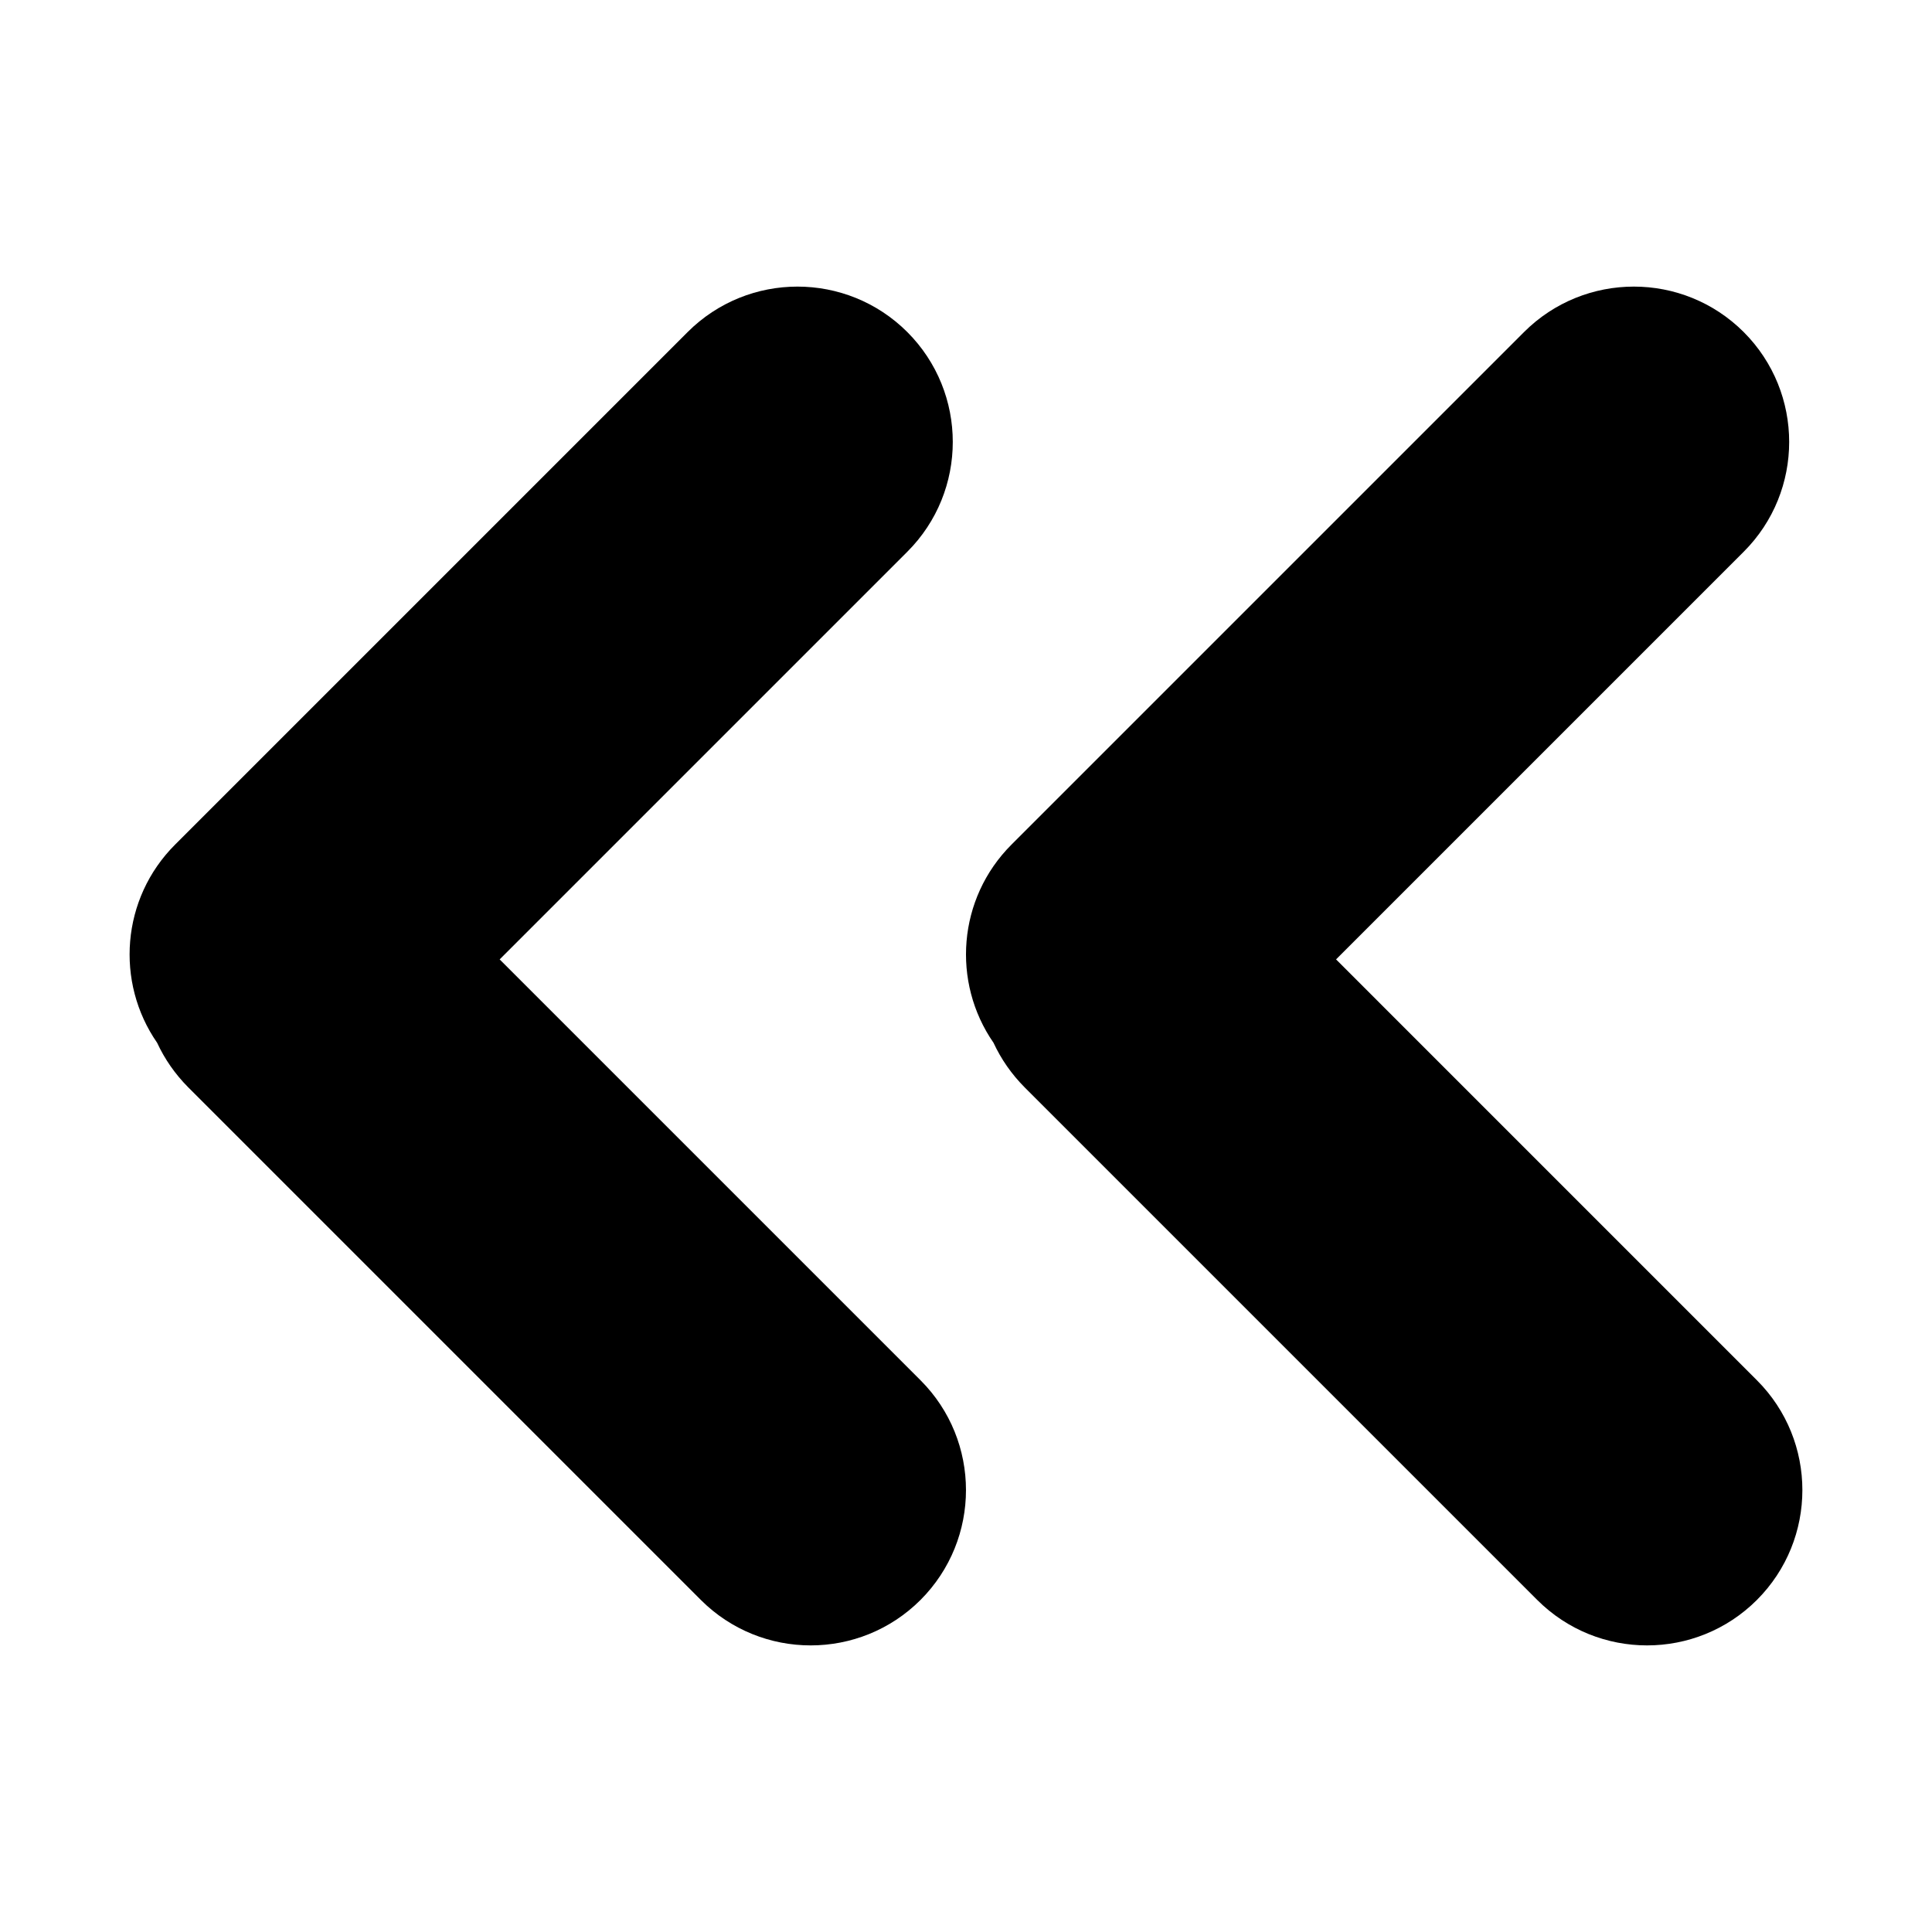<svg xmlns="http://www.w3.org/2000/svg" viewBox="0 0 24 24">
  <path d="M1.952,12.954 C1.431,12.202 1.505,11.162 2.175,10.492 L8.542,4.125 C9.296,3.372 10.517,3.372 11.271,4.125 C12.024,4.879 12.024,6.101 11.271,6.854 L6.207,11.918 L11.435,17.146 C12.188,17.899 12.188,19.121 11.435,19.875 C10.681,20.628 9.46,20.628 8.706,19.875 L2.339,13.508 C2.174,13.342 2.045,13.155 1.952,12.954 L1.952,12.954 Z"/>
  <path d="M12.565,10.492 L18.932,4.125 C19.686,3.372 20.907,3.372 21.661,4.125 C22.414,4.879 22.414,6.101 21.661,6.854 L16.597,11.918 L21.825,17.146 C22.578,17.899 22.578,19.121 21.825,19.875 C21.071,20.628 19.85,20.628 19.096,19.875 L12.729,13.508 C12.564,13.342 12.435,13.155 12.342,12.954 C11.821,12.202 11.895,11.162 12.565,10.492 Z"/>
</svg>
